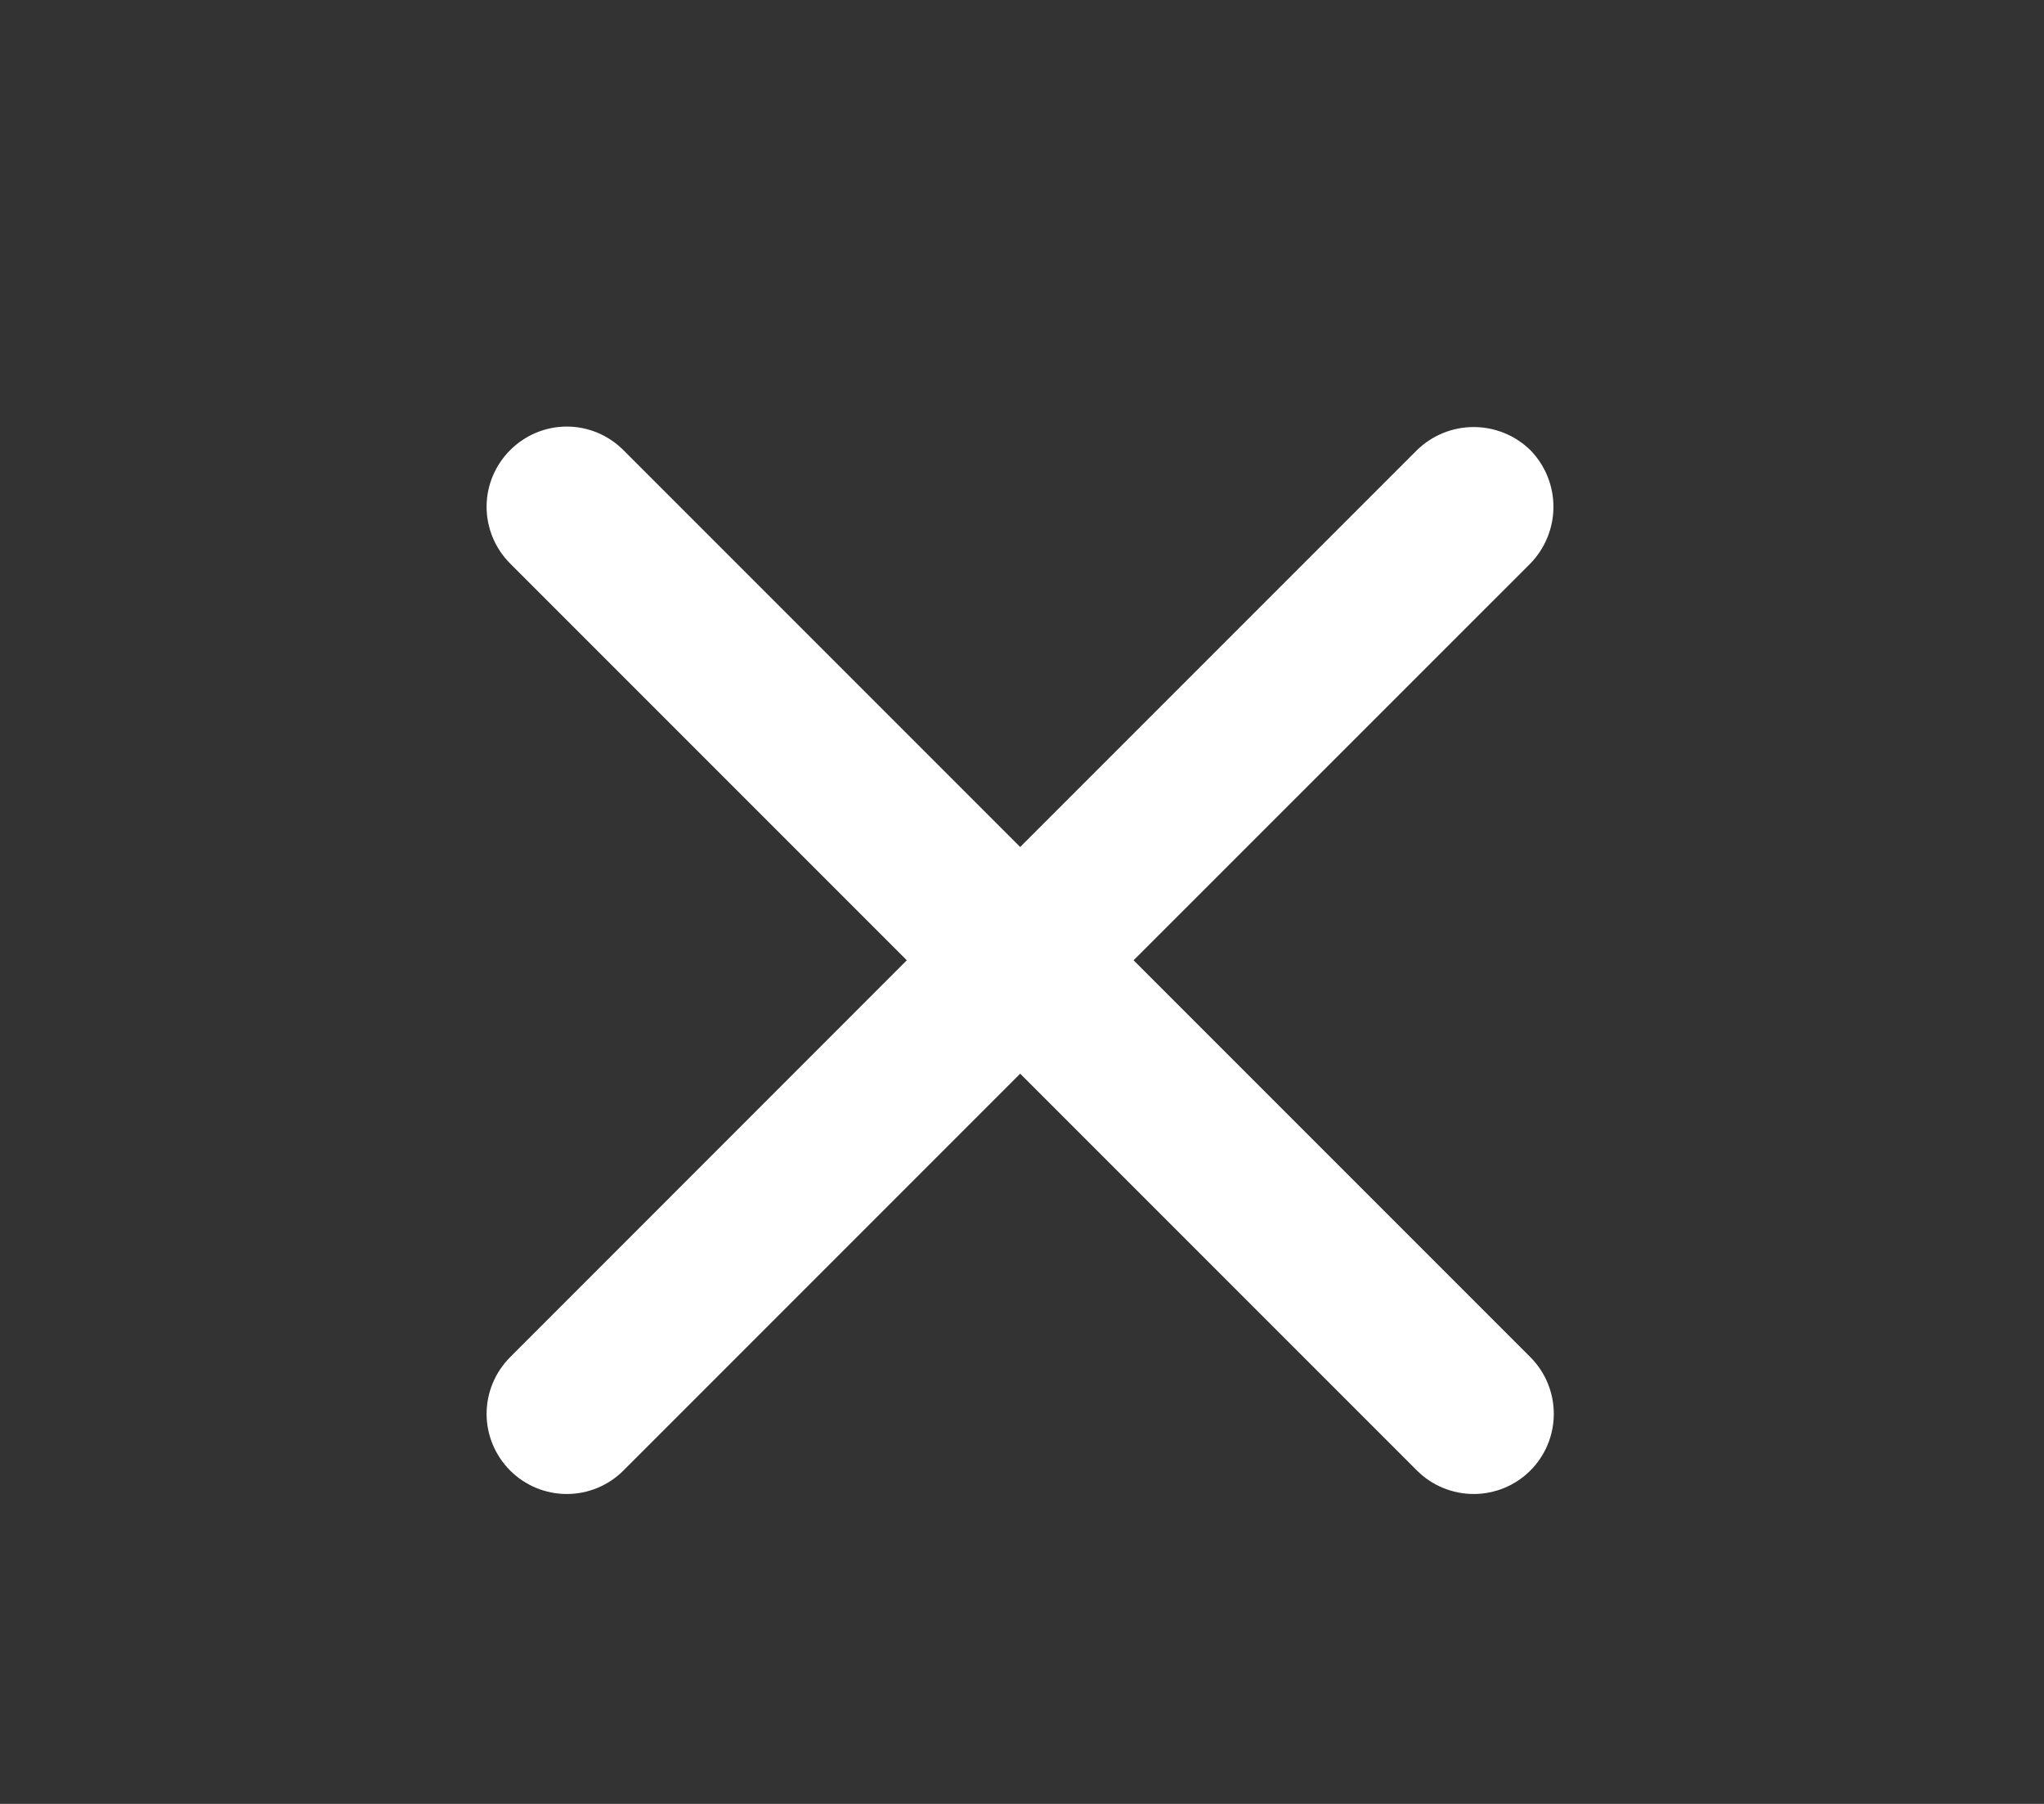 <svg width="17" height="15" viewBox="0 0 17 15" fill="none" xmlns="http://www.w3.org/2000/svg">
<rect x="0" y="0" width="17" height="15" fill="#333333" stroke="none"/>
<path d="M12.728 3.743C12.851 3.869 12.92 4.038 12.92 4.214C12.92 4.39 12.851 4.559 12.728 4.686L9.428 7.985L12.728 11.285C12.853 11.41 12.923 11.58 12.923 11.757C12.923 11.933 12.853 12.103 12.728 12.228C12.603 12.353 12.433 12.423 12.257 12.423C12.08 12.423 11.91 12.353 11.785 12.228L8.485 8.928L5.185 12.228C5.06 12.353 4.891 12.423 4.714 12.423C4.537 12.423 4.368 12.353 4.243 12.228C4.118 12.103 4.047 11.933 4.047 11.757C4.047 11.58 4.118 11.41 4.243 11.285L7.542 7.985L4.243 4.686C4.118 4.561 4.047 4.391 4.047 4.214C4.047 4.037 4.118 3.868 4.243 3.743C4.368 3.618 4.537 3.547 4.714 3.547C4.891 3.547 5.06 3.618 5.185 3.743L8.485 7.043L11.785 3.743C11.911 3.62 12.08 3.551 12.257 3.551C12.433 3.551 12.602 3.62 12.728 3.743Z" fill="white"/>
</svg>
